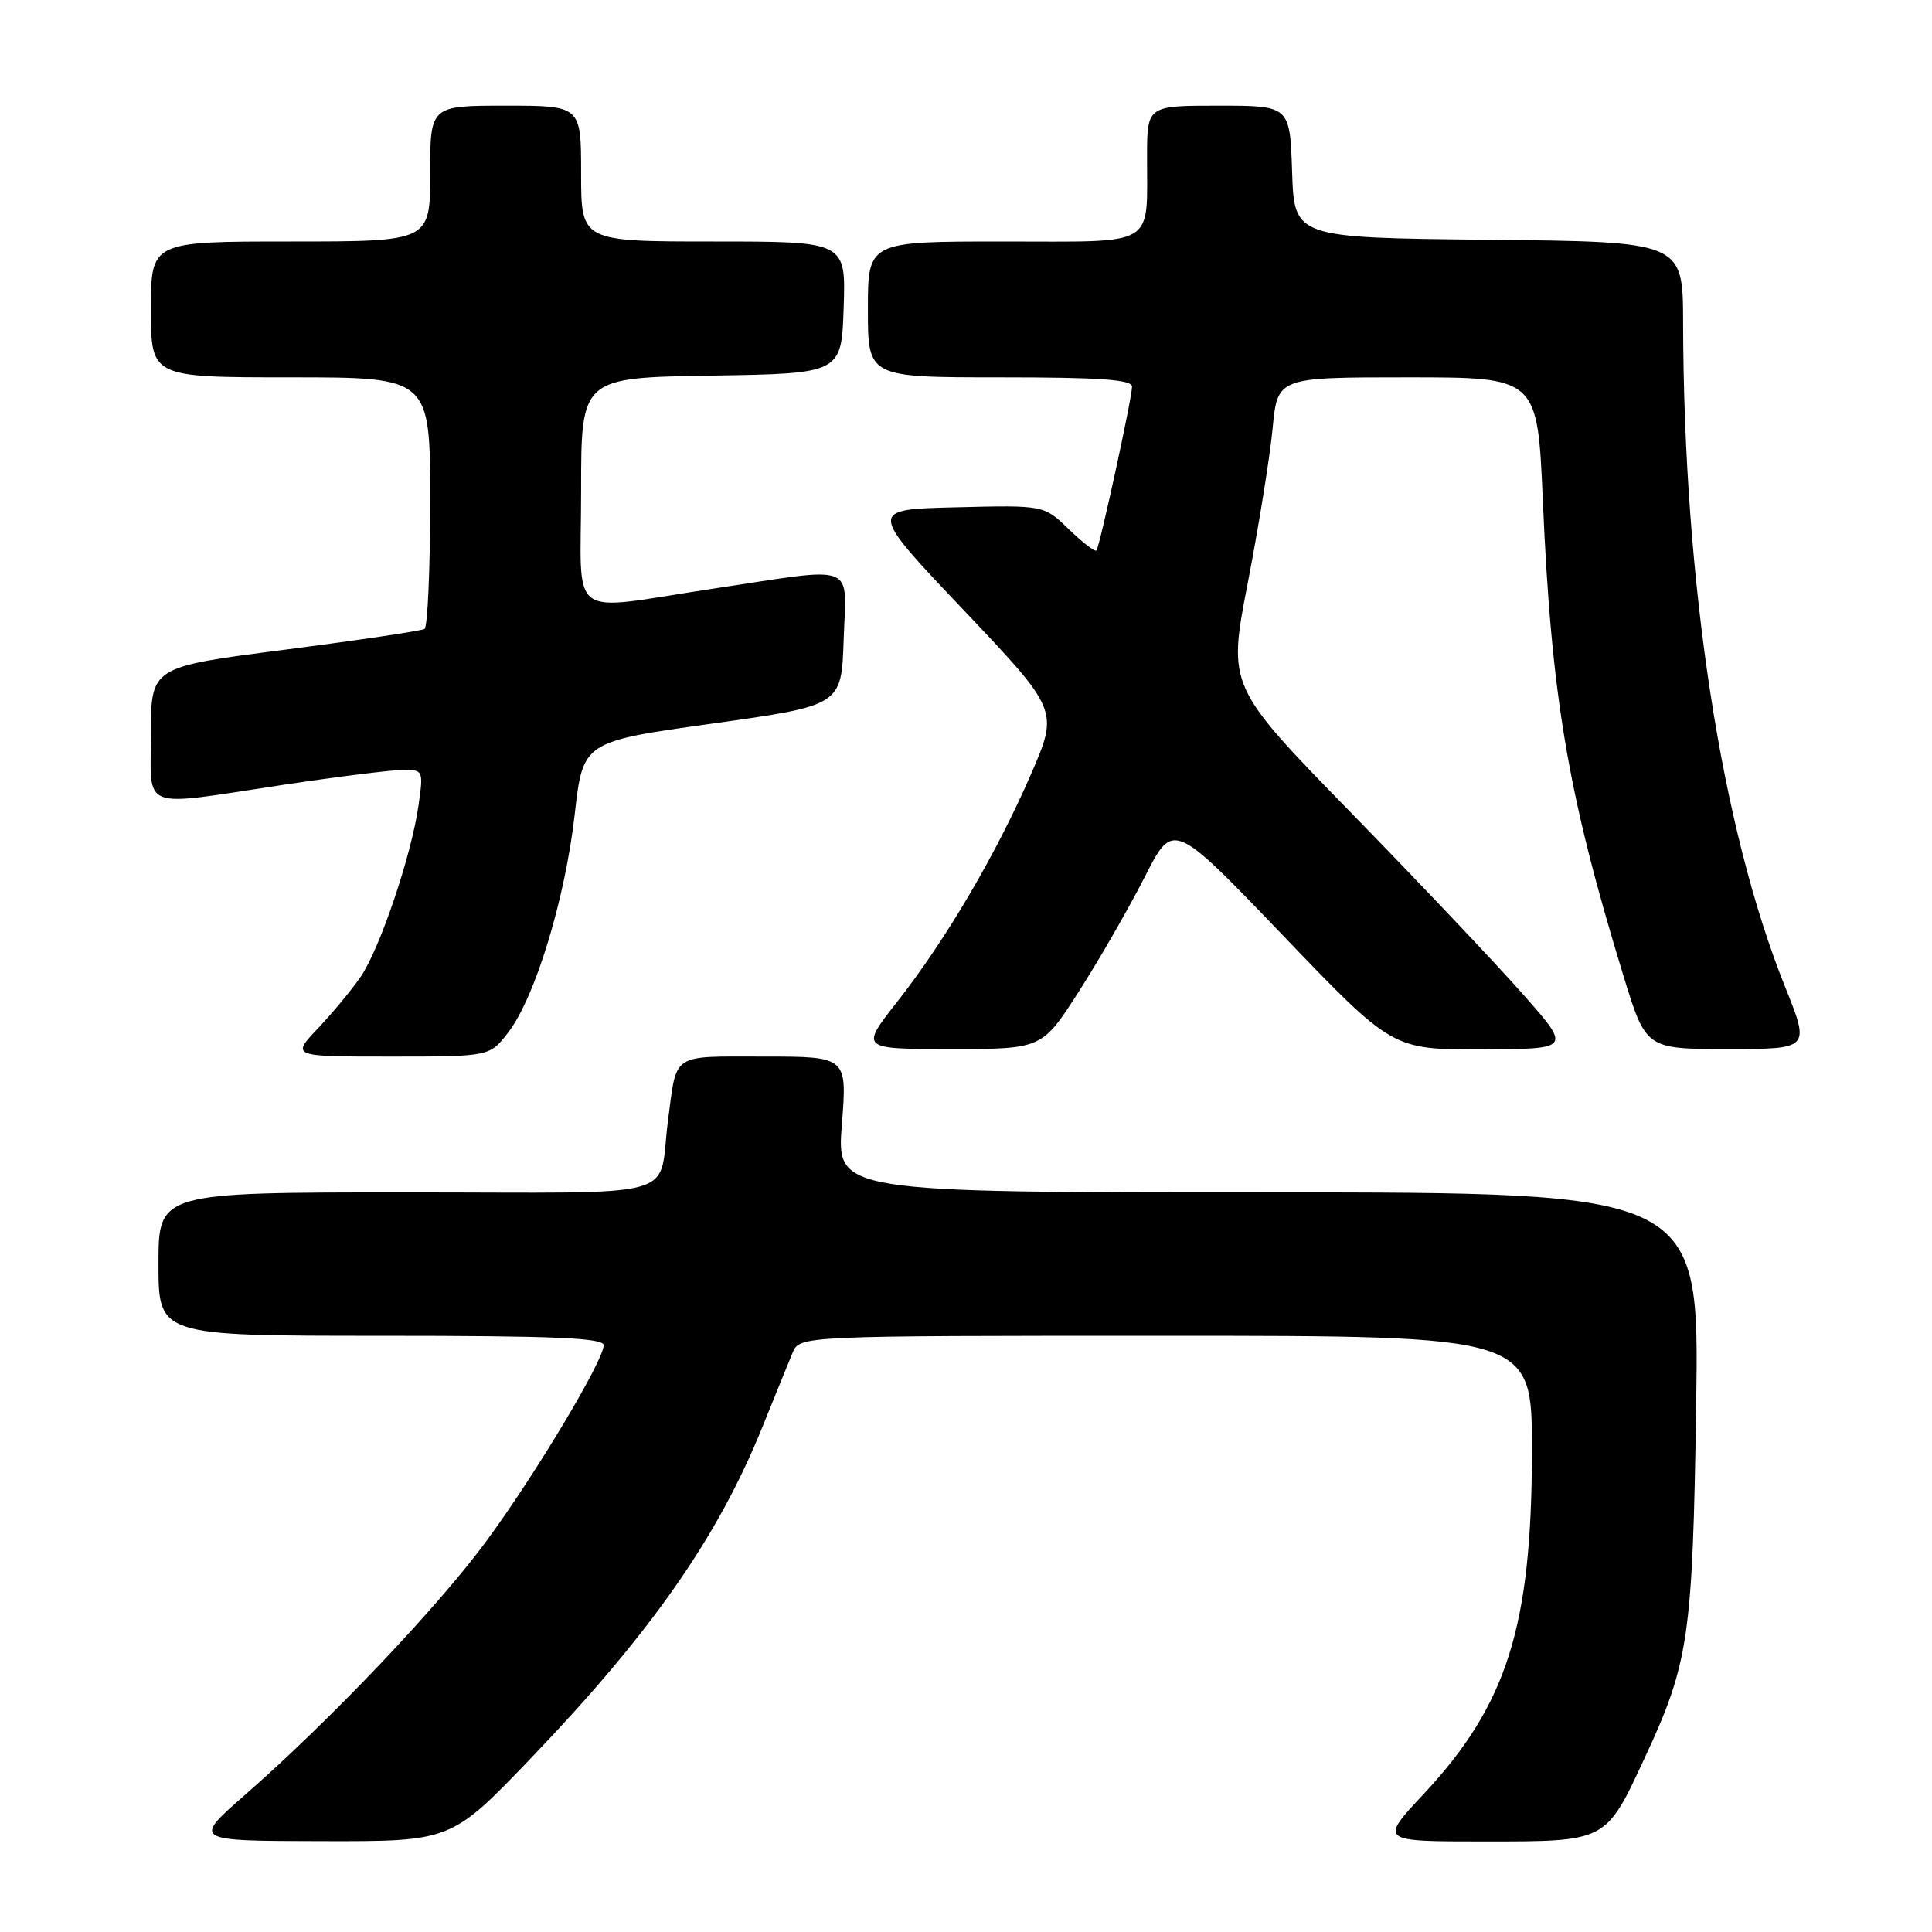 <?xml version="1.0" encoding="UTF-8" standalone="no"?>
<!DOCTYPE svg PUBLIC "-//W3C//DTD SVG 1.1//EN" "http://www.w3.org/Graphics/SVG/1.1/DTD/svg11.dtd" >
<svg xmlns="http://www.w3.org/2000/svg" xmlns:xlink="http://www.w3.org/1999/xlink" version="1.1" viewBox="0 0 256 256">
 <g >
 <path fill="currentColor"
d=" M 70.36 232.96 C 86.24 216.38 95.09 203.74 100.99 189.16 C 102.69 184.95 104.51 180.49 105.02 179.25 C 105.96 177.00 105.96 177.00 154.48 177.00 C 203.00 177.00 203.00 177.00 202.99 192.25 C 202.96 215.55 199.71 225.85 188.64 237.72 C 182.77 244.00 182.77 244.00 196.71 244.00 C 212.92 244.00 212.74 244.09 217.90 233.00 C 223.79 220.34 224.28 217.02 224.75 186.25 C 225.18 158.00 225.18 158.00 168.02 158.00 C 110.85 158.00 110.85 158.00 111.55 149.00 C 112.26 140.00 112.26 140.00 101.20 140.00 C 88.81 140.00 89.71 139.40 88.51 148.50 C 87.12 159.15 91.30 158.00 53.89 158.00 C 21.00 158.00 21.00 158.00 21.00 167.50 C 21.00 177.00 21.00 177.00 50.50 177.00 C 73.44 177.00 80.00 177.28 79.99 178.25 C 79.99 180.27 71.00 195.28 64.50 204.13 C 58.04 212.93 43.79 227.92 32.50 237.80 C 25.50 243.93 25.50 243.93 42.64 243.96 C 59.78 244.00 59.78 244.00 70.36 232.96 Z  M 67.38 136.75 C 70.93 132.09 74.88 119.12 76.15 107.92 C 77.25 98.27 77.25 98.27 94.38 95.88 C 111.50 93.48 111.50 93.48 111.79 84.74 C 112.13 74.41 113.86 75.09 94.50 78.00 C 74.81 80.96 77.00 82.58 77.00 65.02 C 77.00 50.05 77.00 50.05 94.25 49.77 C 111.50 49.50 111.50 49.50 111.79 40.75 C 112.08 32.00 112.08 32.00 94.54 32.00 C 77.00 32.00 77.00 32.00 77.00 23.00 C 77.00 14.00 77.00 14.00 67.00 14.00 C 57.00 14.00 57.00 14.00 57.00 23.00 C 57.00 32.00 57.00 32.00 38.50 32.00 C 20.00 32.00 20.00 32.00 20.00 41.00 C 20.00 50.00 20.00 50.00 38.50 50.00 C 57.00 50.00 57.00 50.00 57.00 66.44 C 57.00 75.48 56.66 83.09 56.25 83.34 C 55.84 83.59 47.51 84.83 37.75 86.09 C 20.00 88.37 20.00 88.37 20.00 97.19 C 20.00 107.58 18.24 106.90 37.50 104.00 C 44.65 102.93 51.77 102.04 53.31 102.02 C 56.09 102.00 56.12 102.05 55.45 106.75 C 54.53 113.29 50.35 125.68 47.80 129.41 C 46.64 131.11 44.09 134.19 42.14 136.25 C 38.59 140.00 38.59 140.00 51.75 140.00 C 64.90 140.00 64.90 140.00 67.38 136.75 Z  M 142.99 131.32 C 145.69 127.10 149.60 120.30 151.68 116.21 C 155.45 108.78 155.45 108.78 169.98 123.93 C 184.50 139.08 184.50 139.08 196.35 139.04 C 208.21 139.00 208.21 139.00 201.85 131.80 C 198.36 127.83 188.12 117.02 179.09 107.76 C 162.68 90.94 162.68 90.94 165.34 77.22 C 166.80 69.67 168.28 60.46 168.63 56.75 C 169.28 50.00 169.28 50.00 186.50 50.00 C 203.72 50.00 203.72 50.00 204.43 66.25 C 205.56 92.35 207.73 105.19 215.10 129.25 C 218.09 139.00 218.09 139.00 228.96 139.00 C 239.84 139.00 239.84 139.00 236.53 130.75 C 228.07 109.71 223.09 77.28 223.02 42.77 C 223.00 32.03 223.00 32.03 197.25 31.77 C 171.50 31.50 171.50 31.50 171.21 22.75 C 170.92 14.00 170.92 14.00 161.46 14.00 C 152.00 14.00 152.00 14.00 151.99 20.75 C 151.96 32.92 153.52 32.00 132.88 32.00 C 115.00 32.00 115.00 32.00 115.00 41.00 C 115.00 50.00 115.00 50.00 132.50 50.00 C 145.76 50.00 150.00 50.30 150.00 51.24 C 150.00 52.72 145.74 72.31 145.29 72.93 C 145.11 73.17 143.48 71.92 141.65 70.15 C 138.34 66.93 138.34 66.93 126.68 67.22 C 115.03 67.50 115.03 67.50 127.66 80.81 C 140.28 94.12 140.28 94.12 136.60 102.61 C 132.00 113.19 125.33 124.53 118.90 132.72 C 113.97 139.00 113.97 139.00 126.02 139.00 C 138.07 139.00 138.07 139.00 142.99 131.32 Z "/>
</g>
</svg>